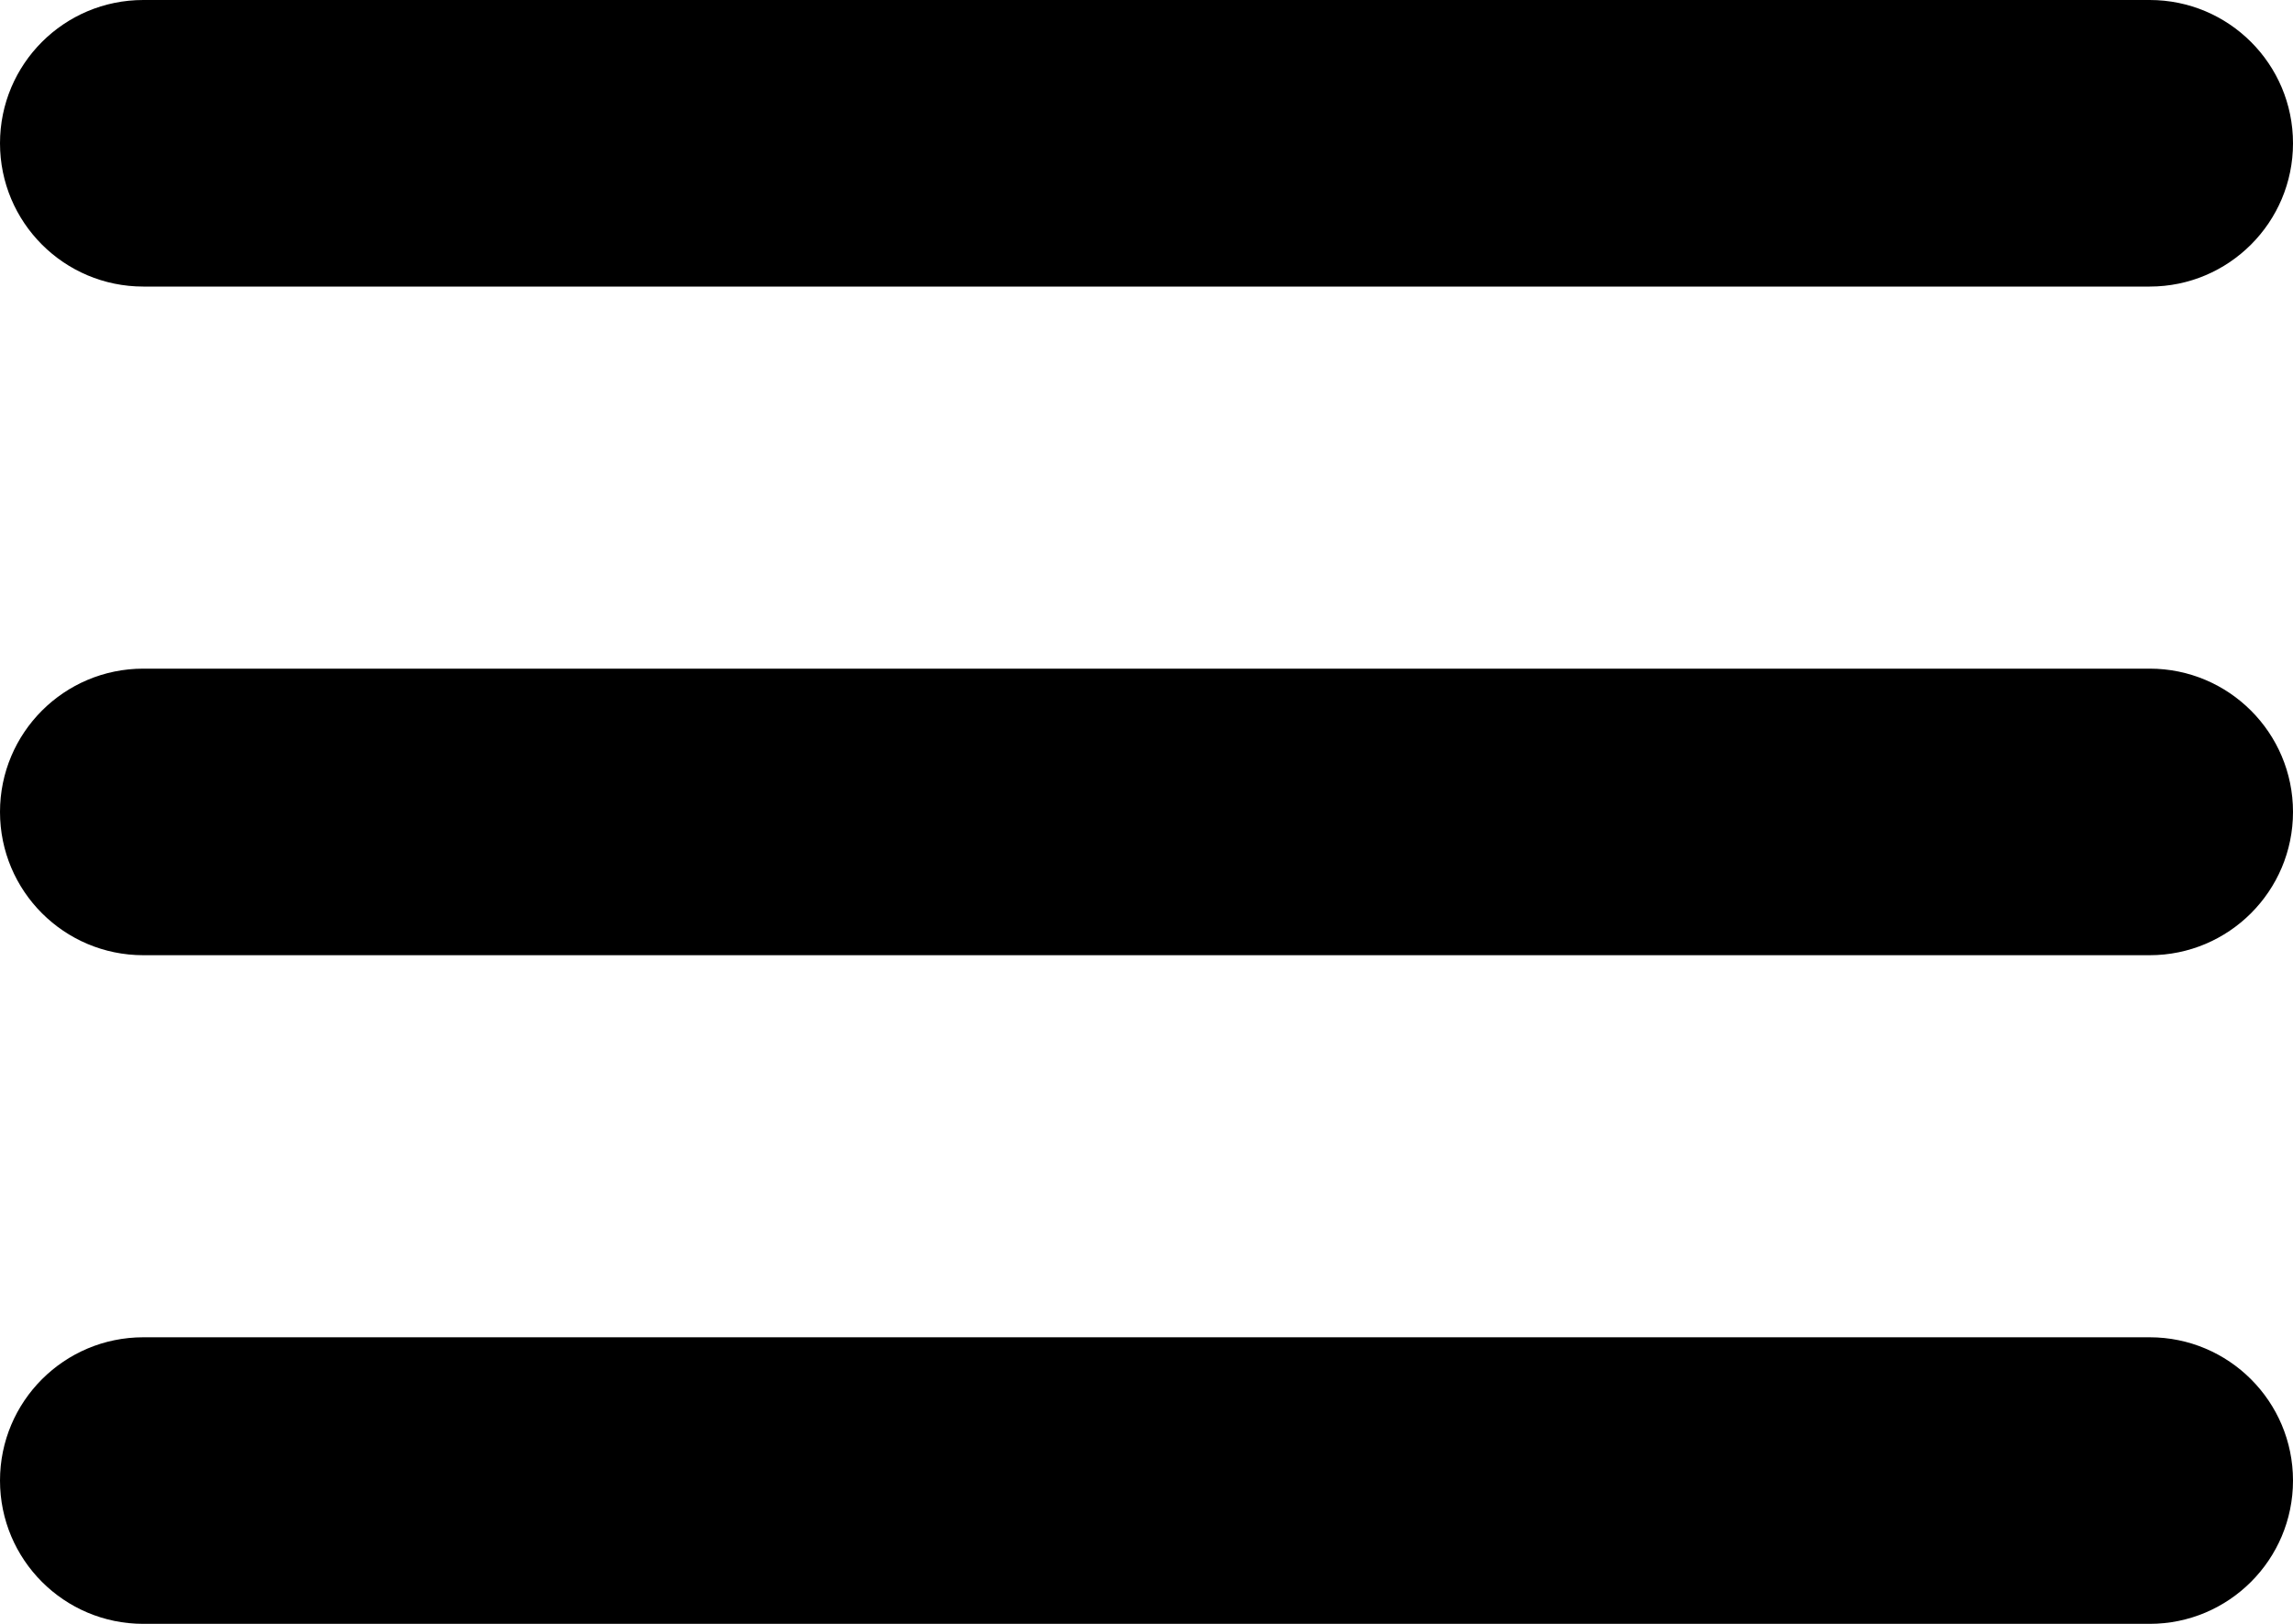 <?xml version="1.0" encoding="utf-8"?>
<!-- Generator: Adobe Illustrator 18.1.1, SVG Export Plug-In . SVG Version: 6.00 Build 0)  -->
<svg version="1.1" id="Layer_1" xmlns="http://www.w3.org/2000/svg" xmlns:xlink="http://www.w3.org/1999/xlink" x="0px" y="0px"
	 viewBox="0 0 24 17" enable-background="new 0 0 24 17" xml:space="preserve">
	 <title>Otevřít menu</title>
<path fill="currentColor" d="M1.5,0h21C23.328,0,24,0.671,24,1.5C24,2.328,23.328,3,22.5,3h-21
	C0.671,3,0,2.328,0,1.5C0,0.671,0.671,0,1.5,0z"/>
<path fill="currentColor" d="M1.5,14h21c0.828,0,1.5,0.672,1.5,1.5c0,0.828-0.672,1.5-1.5,1.5h-21
	C0.671,17,0,16.328,0,15.5C0,14.672,0.671,14,1.5,14z"/>
<path fill="currentColor" d="M1.5,7h21C23.328,7,24,7.672,24,8.5c0,0.828-0.672,1.5-1.5,1.5h-21
	C0.671,10,0,9.328,0,8.5C0,7.672,0.671,7,1.5,7z"/>
</svg>
